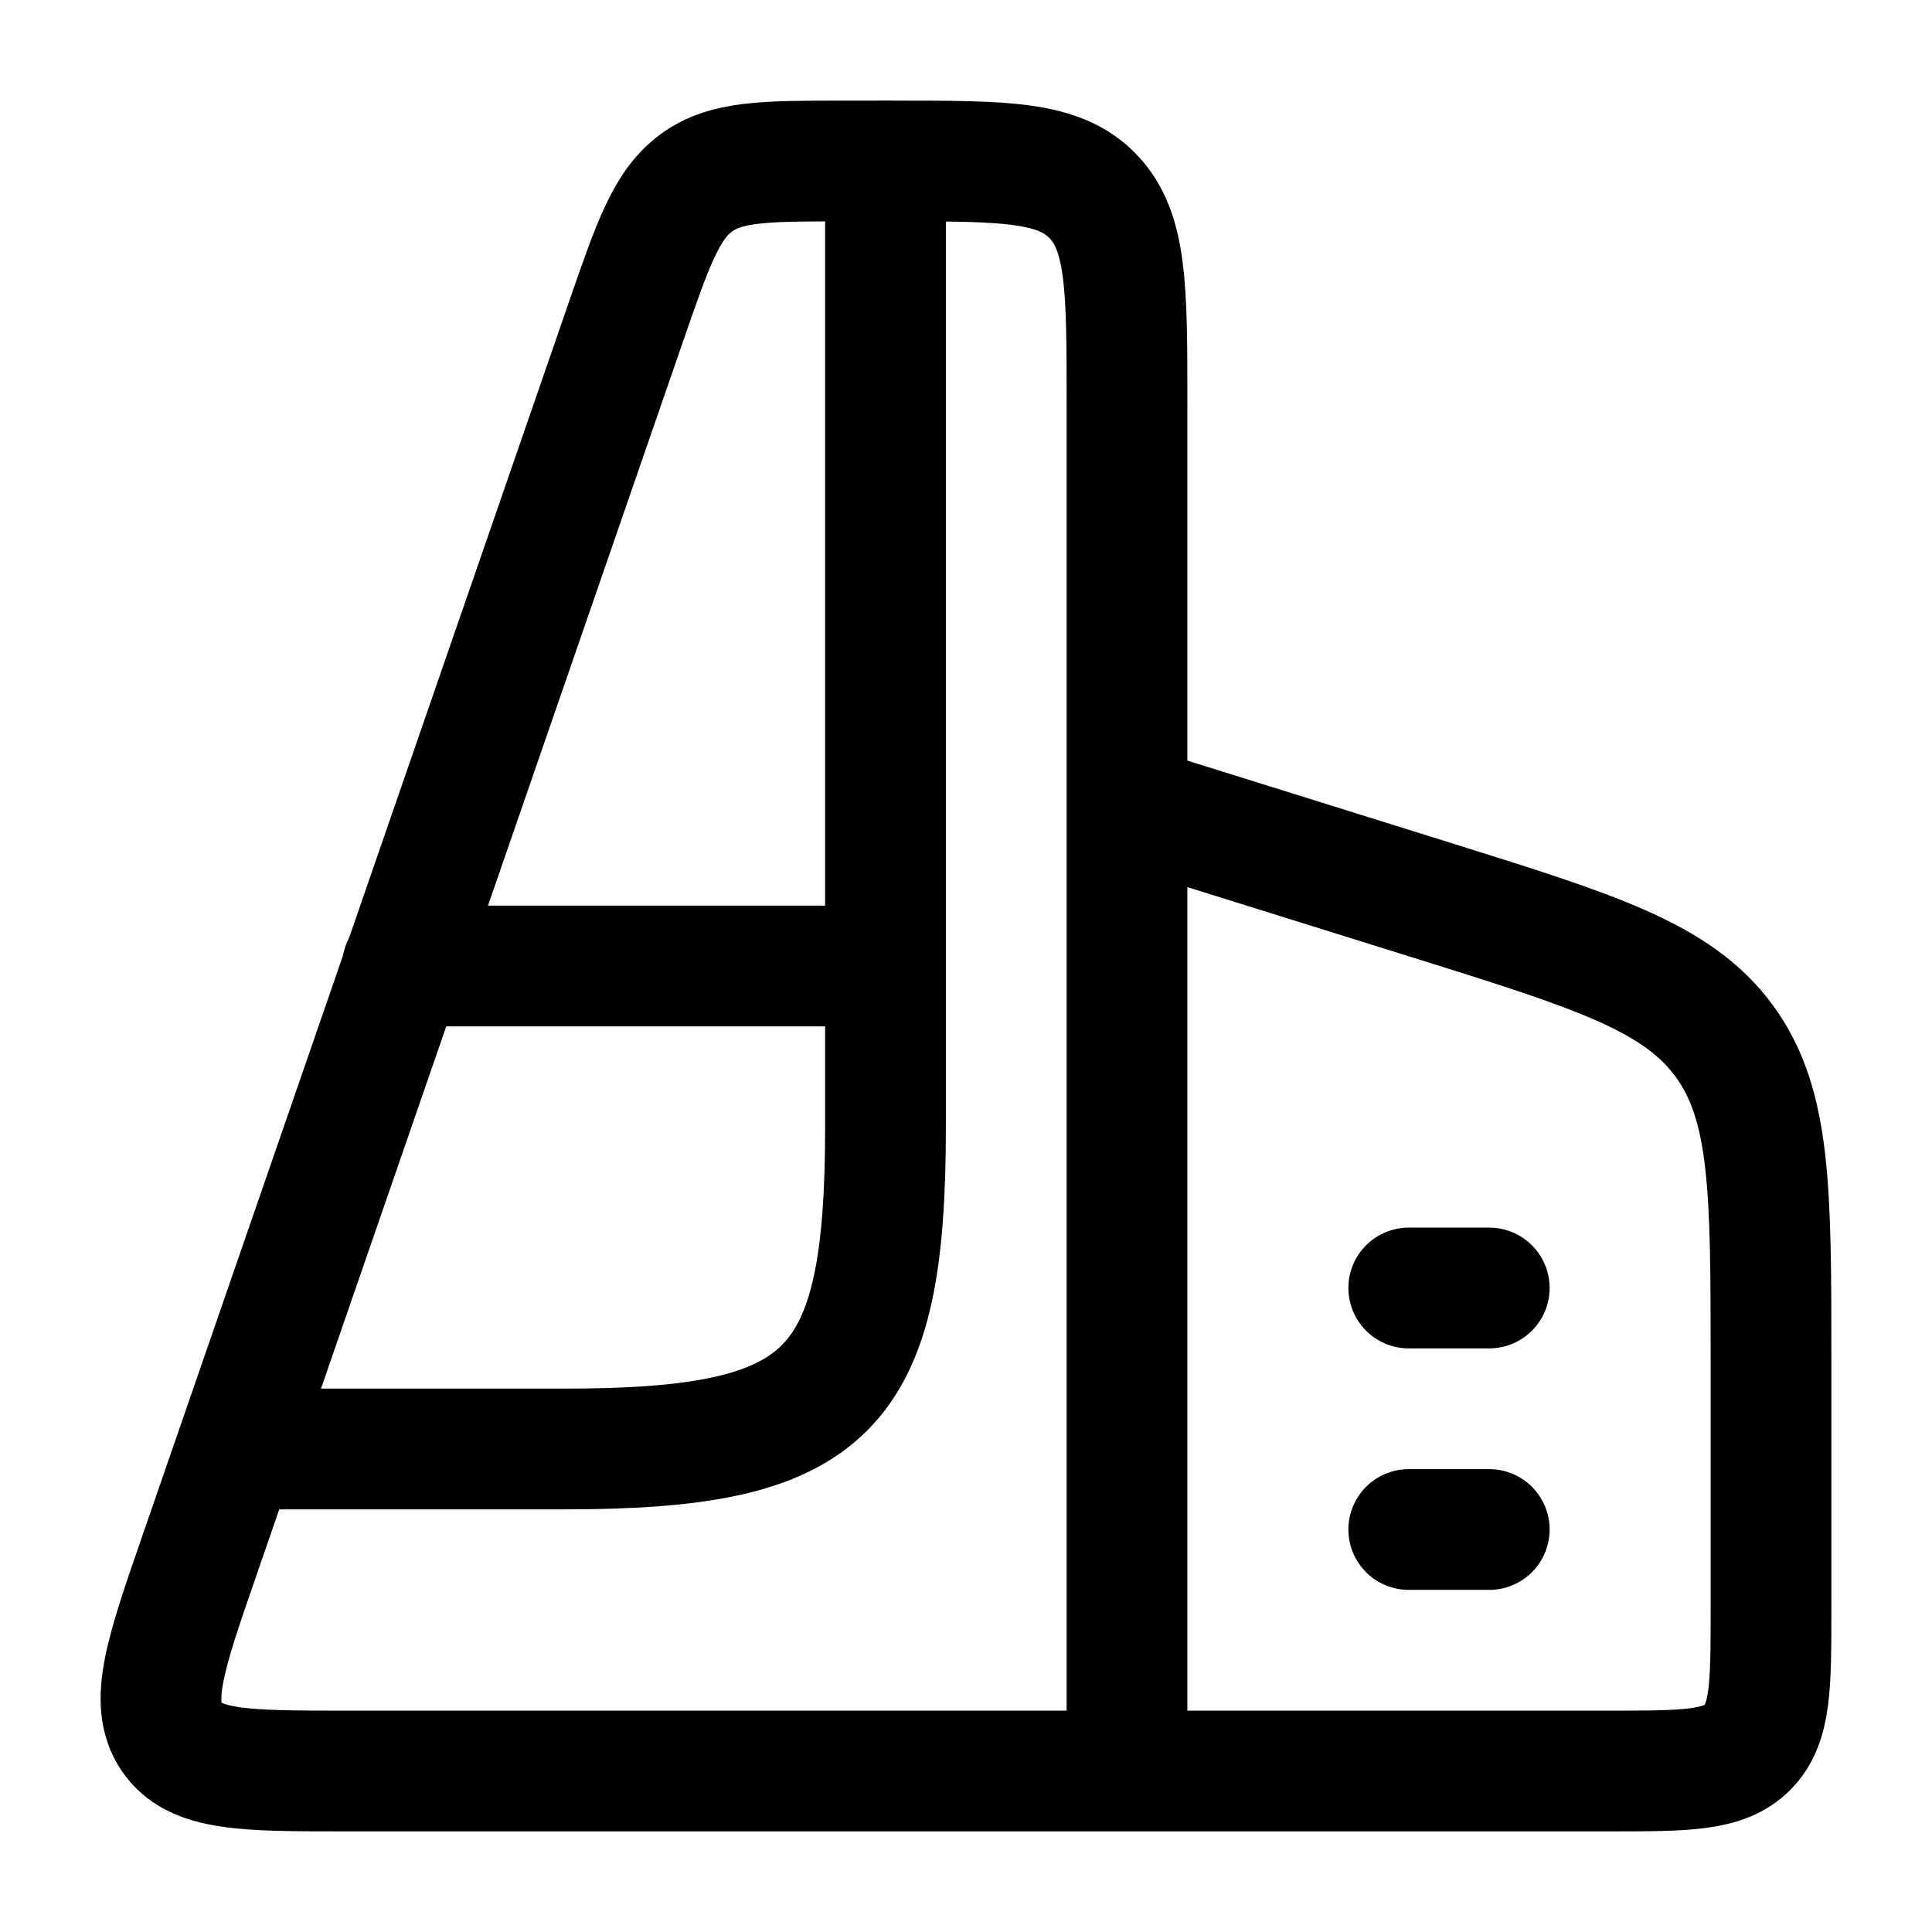 <svg xmlns="http://www.w3.org/2000/svg" width="3em" height="3em" viewBox="0 0 24 24"><g fill="none" stroke="currentColor" stroke-linecap="round" stroke-linejoin="round" stroke-width="1.5" color="currentColor"><path d="M11 2v12c0 3.31-.69 4-4 4H3m2-6h6m6.5 4h1m-1 3h1"/><path d="M14 5v17H4.279c-1.241 0-1.862 0-2.148-.425c-.286-.426-.075-1.035.347-2.254L7.782 3.98c.331-.957.497-1.436.868-1.709C9.022 2 9.51 2 10.484 2h.643c1.354 0 2.032 0 2.452.44C14 2.878 14 3.585 14 5m0 5l3.79 1.184c2.03.635 3.044.952 3.627 1.745S22 14.785 22 16.91V20c0 .943 0 1.414-.293 1.707S20.943 22 20 22h-6"/></g></svg>